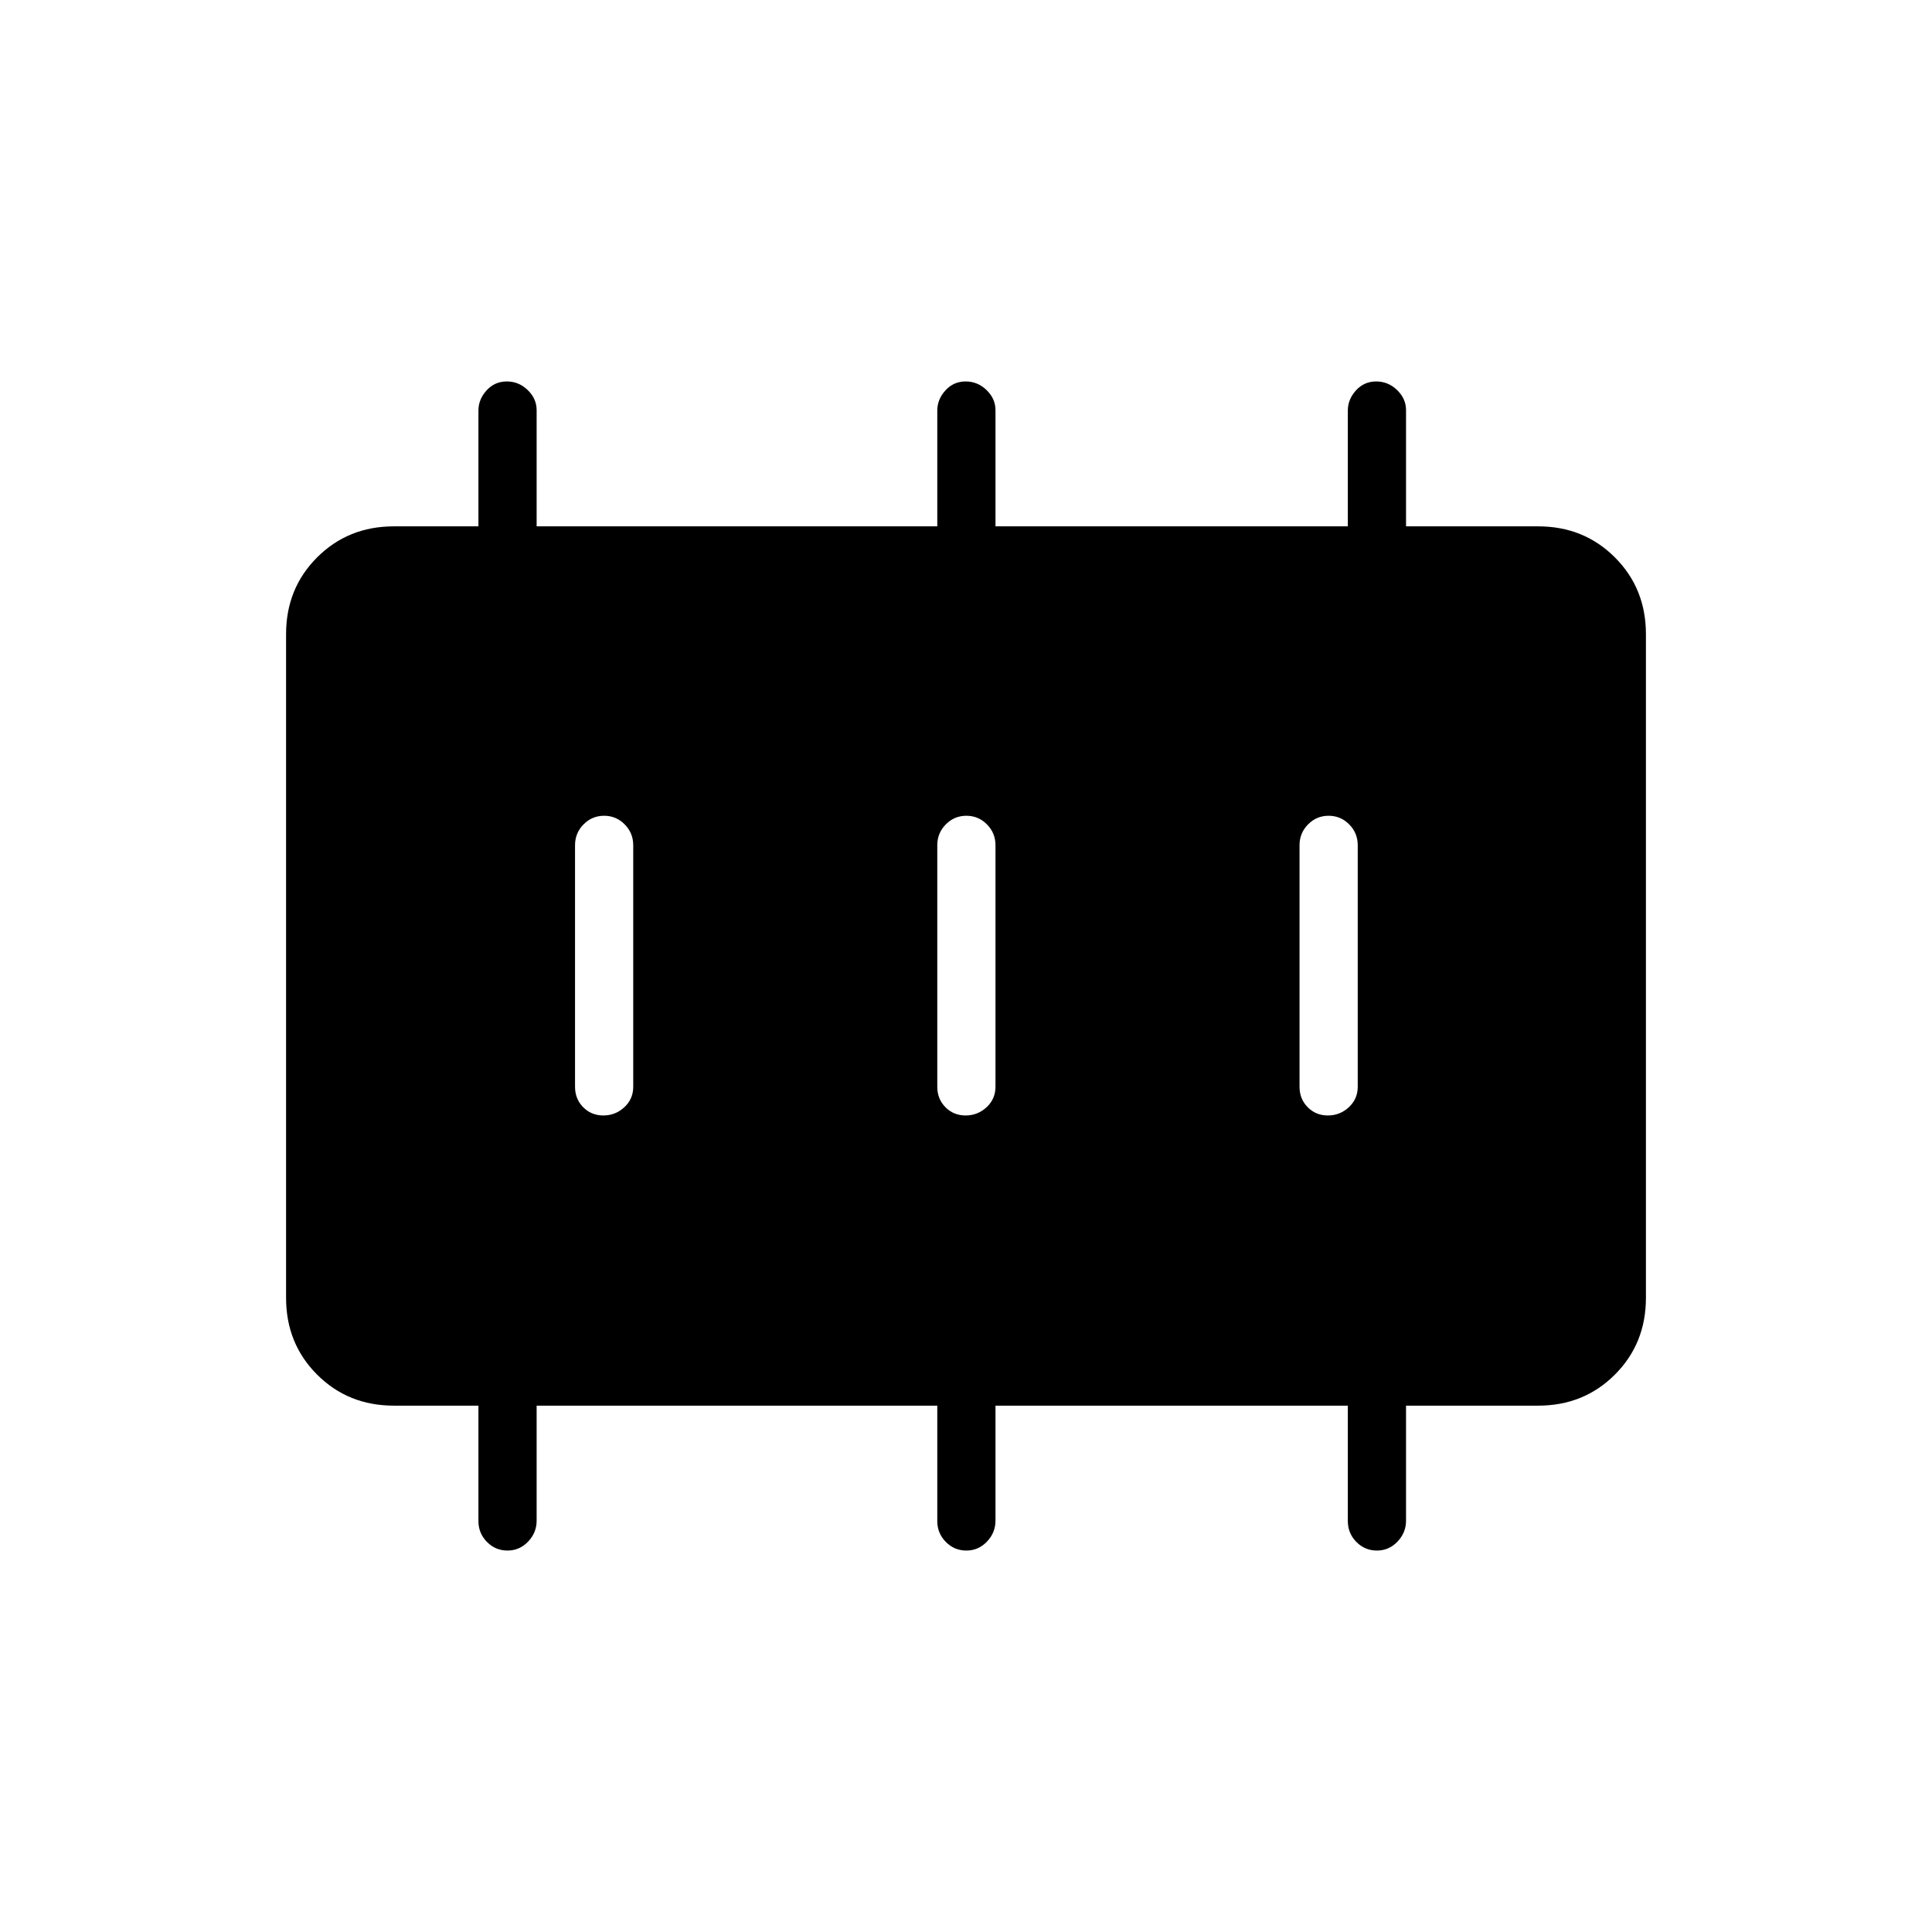 <svg xmlns="http://www.w3.org/2000/svg" height="20" viewBox="0 -960 960 960" width="20"><path d="M299.82-405.73q5.99 0 10.41-4.1t4.42-10.17v-120q0-6.07-4.24-10.36-4.24-4.29-10.23-4.29t-10.22 4.29q-4.23 4.29-4.23 10.36v120q0 6.07 4.05 10.17t10.04 4.1Zm180 0q5.99 0 10.41-4.1t4.42-10.17v-120q0-6.07-4.24-10.36-4.24-4.29-10.23-4.29t-10.22 4.29q-4.23 4.29-4.23 10.36v120q0 6.07 4.05 10.17t10.04 4.1Zm180 0q5.99 0 10.41-4.1t4.42-10.17v-120q0-6.07-4.24-10.36-4.24-4.29-10.23-4.29t-10.22 4.29q-4.23 4.29-4.23 10.36v120q0 6.07 4.05 10.17t10.04 4.1ZM195.69-261.54q-22.7 0-38.12-15.42-15.42-15.42-15.42-38.12v-329.84q0-22.7 15.42-38.12 15.42-15.42 38.12-15.42h42.04v-57.52q0-5.6 4.05-10.04 4.05-4.44 10.04-4.44 5.99 0 10.41 4.29t4.42 9.98v57.73h199.08v-57.52q0-5.6 4.05-10.04 4.05-4.44 10.04-4.44 5.99 0 10.41 4.29t4.42 9.98v57.73h175.08v-57.52q0-5.6 4.05-10.04 4.05-4.44 10.04-4.44 5.99 0 10.41 4.29t4.42 9.98v57.73h65.66q22.7 0 38.12 15.42 15.42 15.42 15.42 38.12v329.84q0 22.7-15.42 38.12-15.42 15.42-38.12 15.42h-65.66v57.14q0 5.98-4.24 10.42-4.24 4.44-10.23 4.44t-10.22-4.29q-4.23-4.29-4.23-10.36v-57.35H494.65v57.14q0 5.98-4.24 10.42-4.24 4.44-10.23 4.44t-10.22-4.29q-4.23-4.29-4.23-10.36v-57.35H266.65v57.14q0 5.98-4.24 10.42-4.24 4.44-10.23 4.44t-10.22-4.29q-4.23-4.29-4.23-10.36v-57.35h-42.04Z"/></svg>